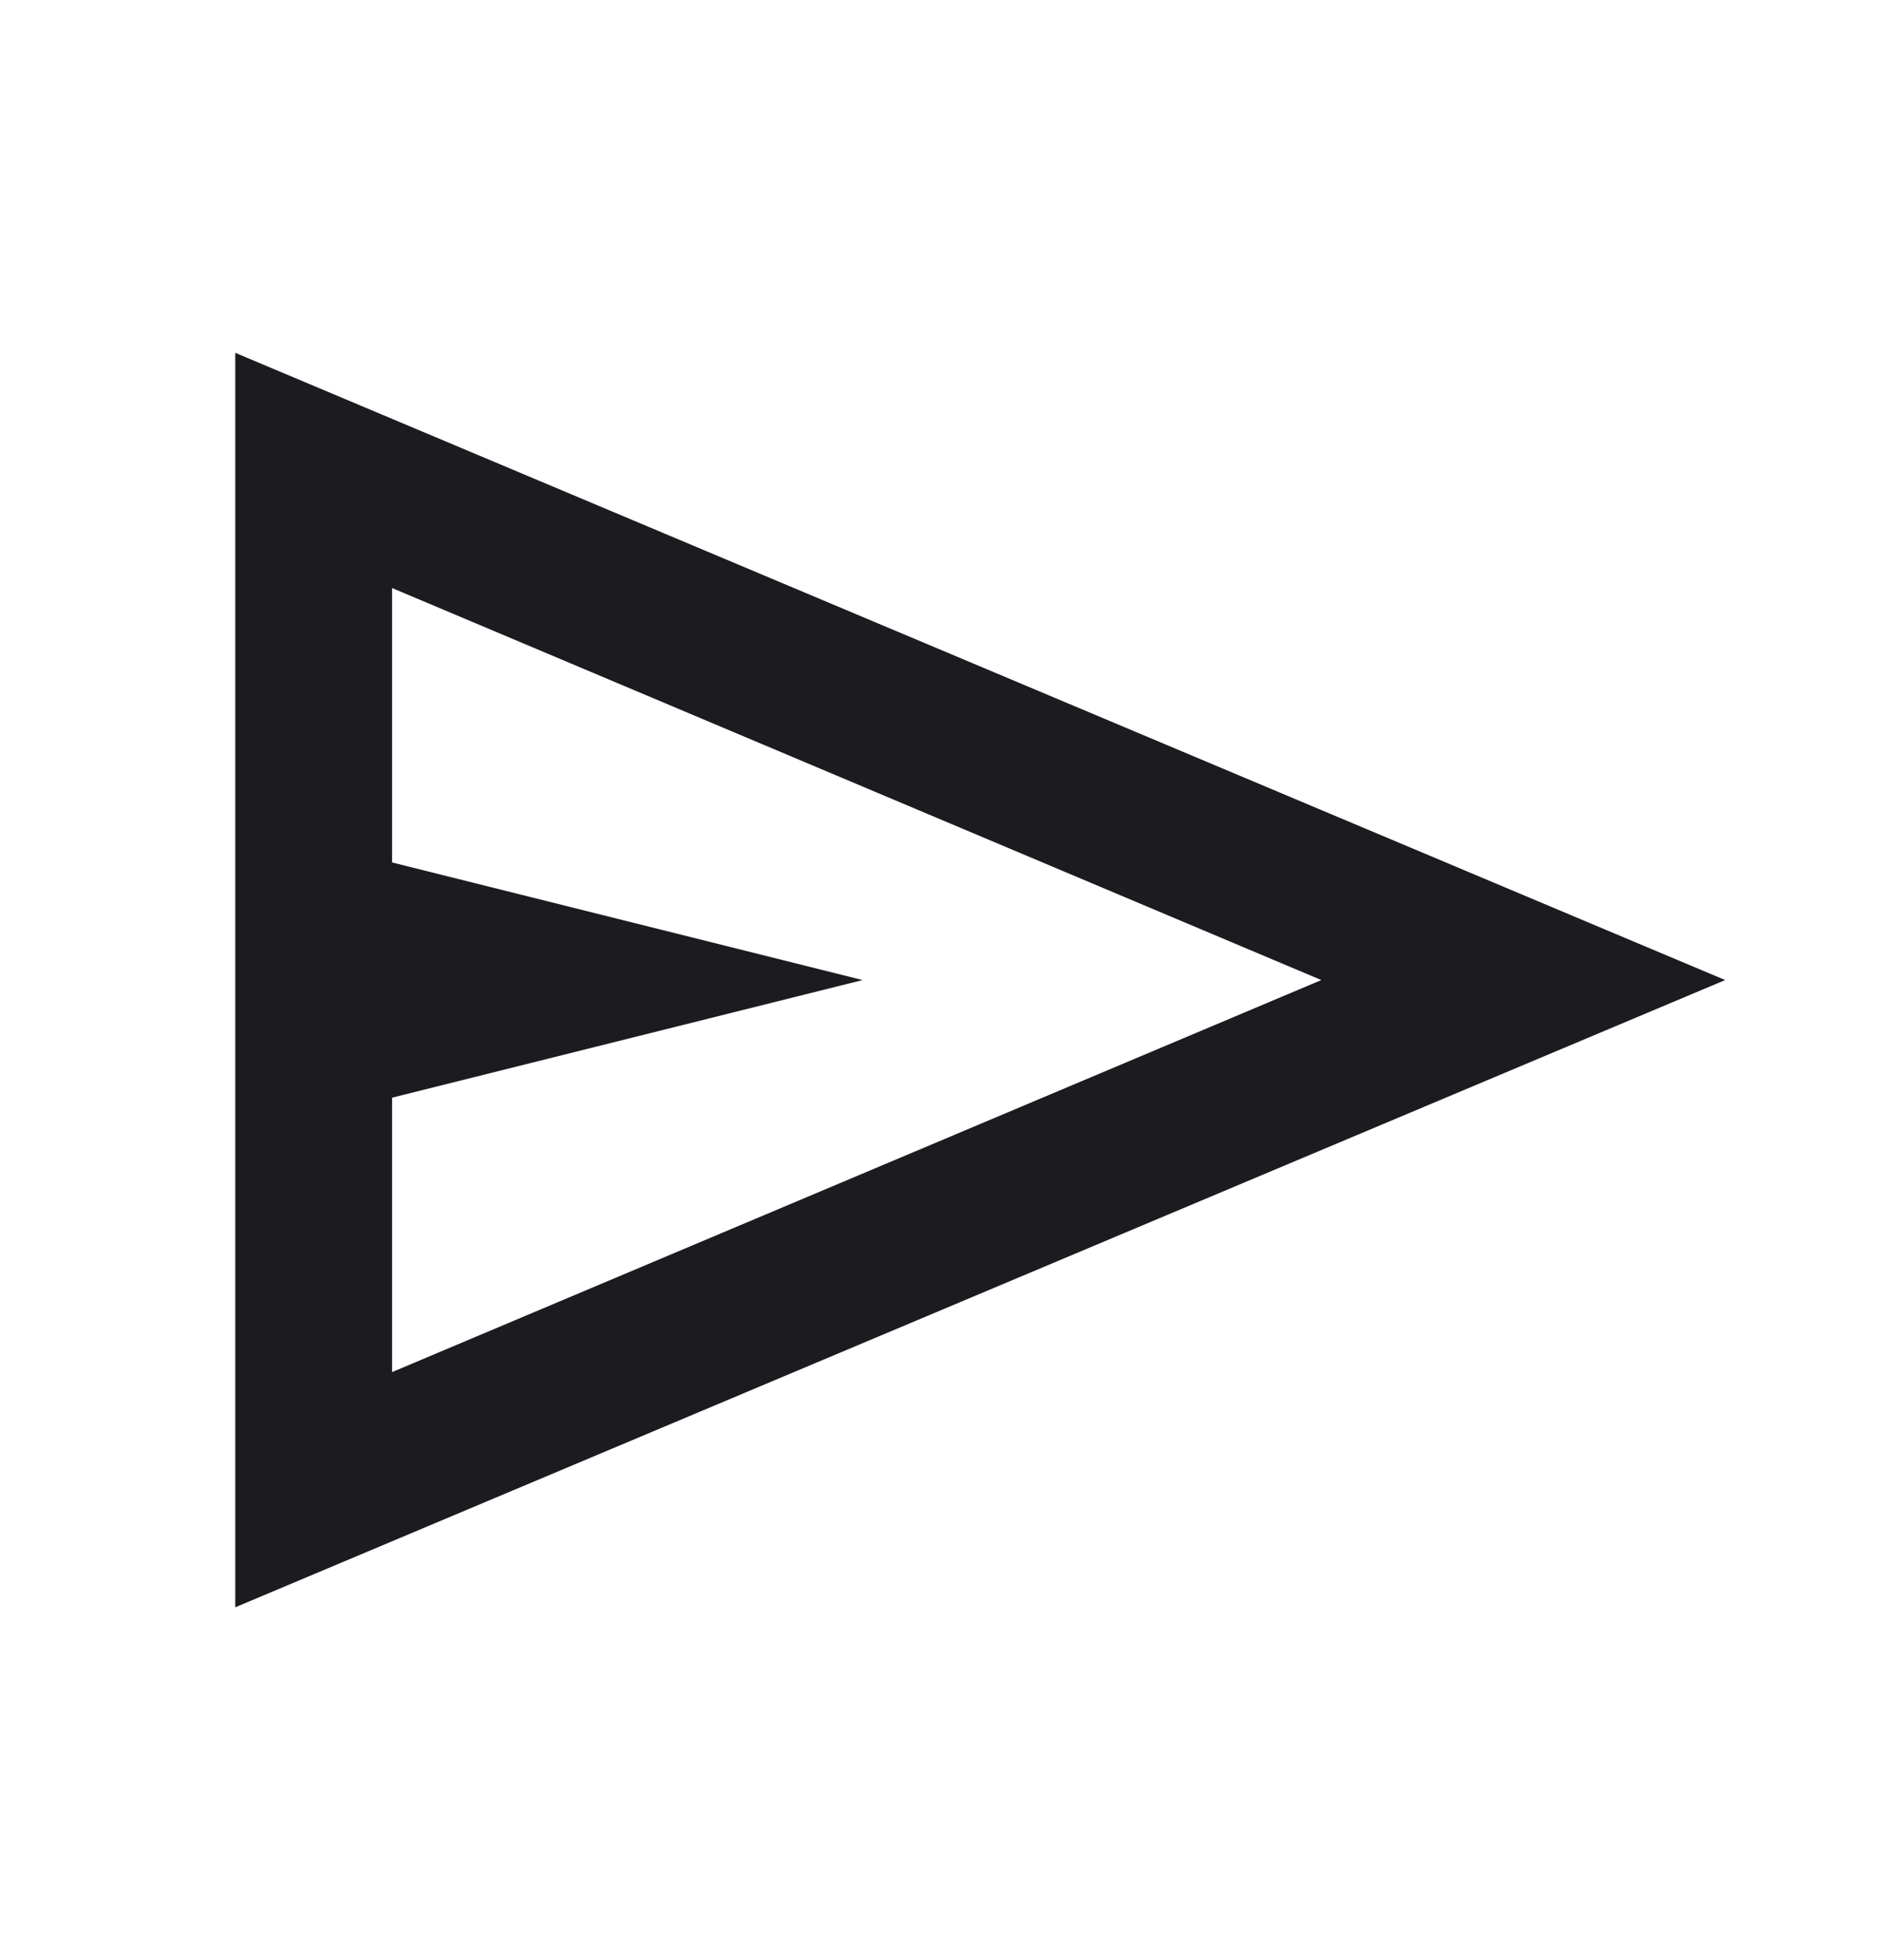 <svg width="24" height="25" viewBox="0 0 24 25" fill="none" xmlns="http://www.w3.org/2000/svg">
<mask id="mask0_29_1630" style="mask-type:alpha" maskUnits="userSpaceOnUse" x="0" y="0" width="24" height="25">
<rect y="0.5" width="24" height="24" fill="#D9D9D9"/>
</mask>
<g mask="url(#mask0_29_1630)">
<path d="M3 20.5V4.5L22 12.5L3 20.5ZM5 17.5L16.85 12.5L5 7.5V11L11 12.5L5 14V17.5Z" fill="#1C1B1F"/>
</g>
</svg>

